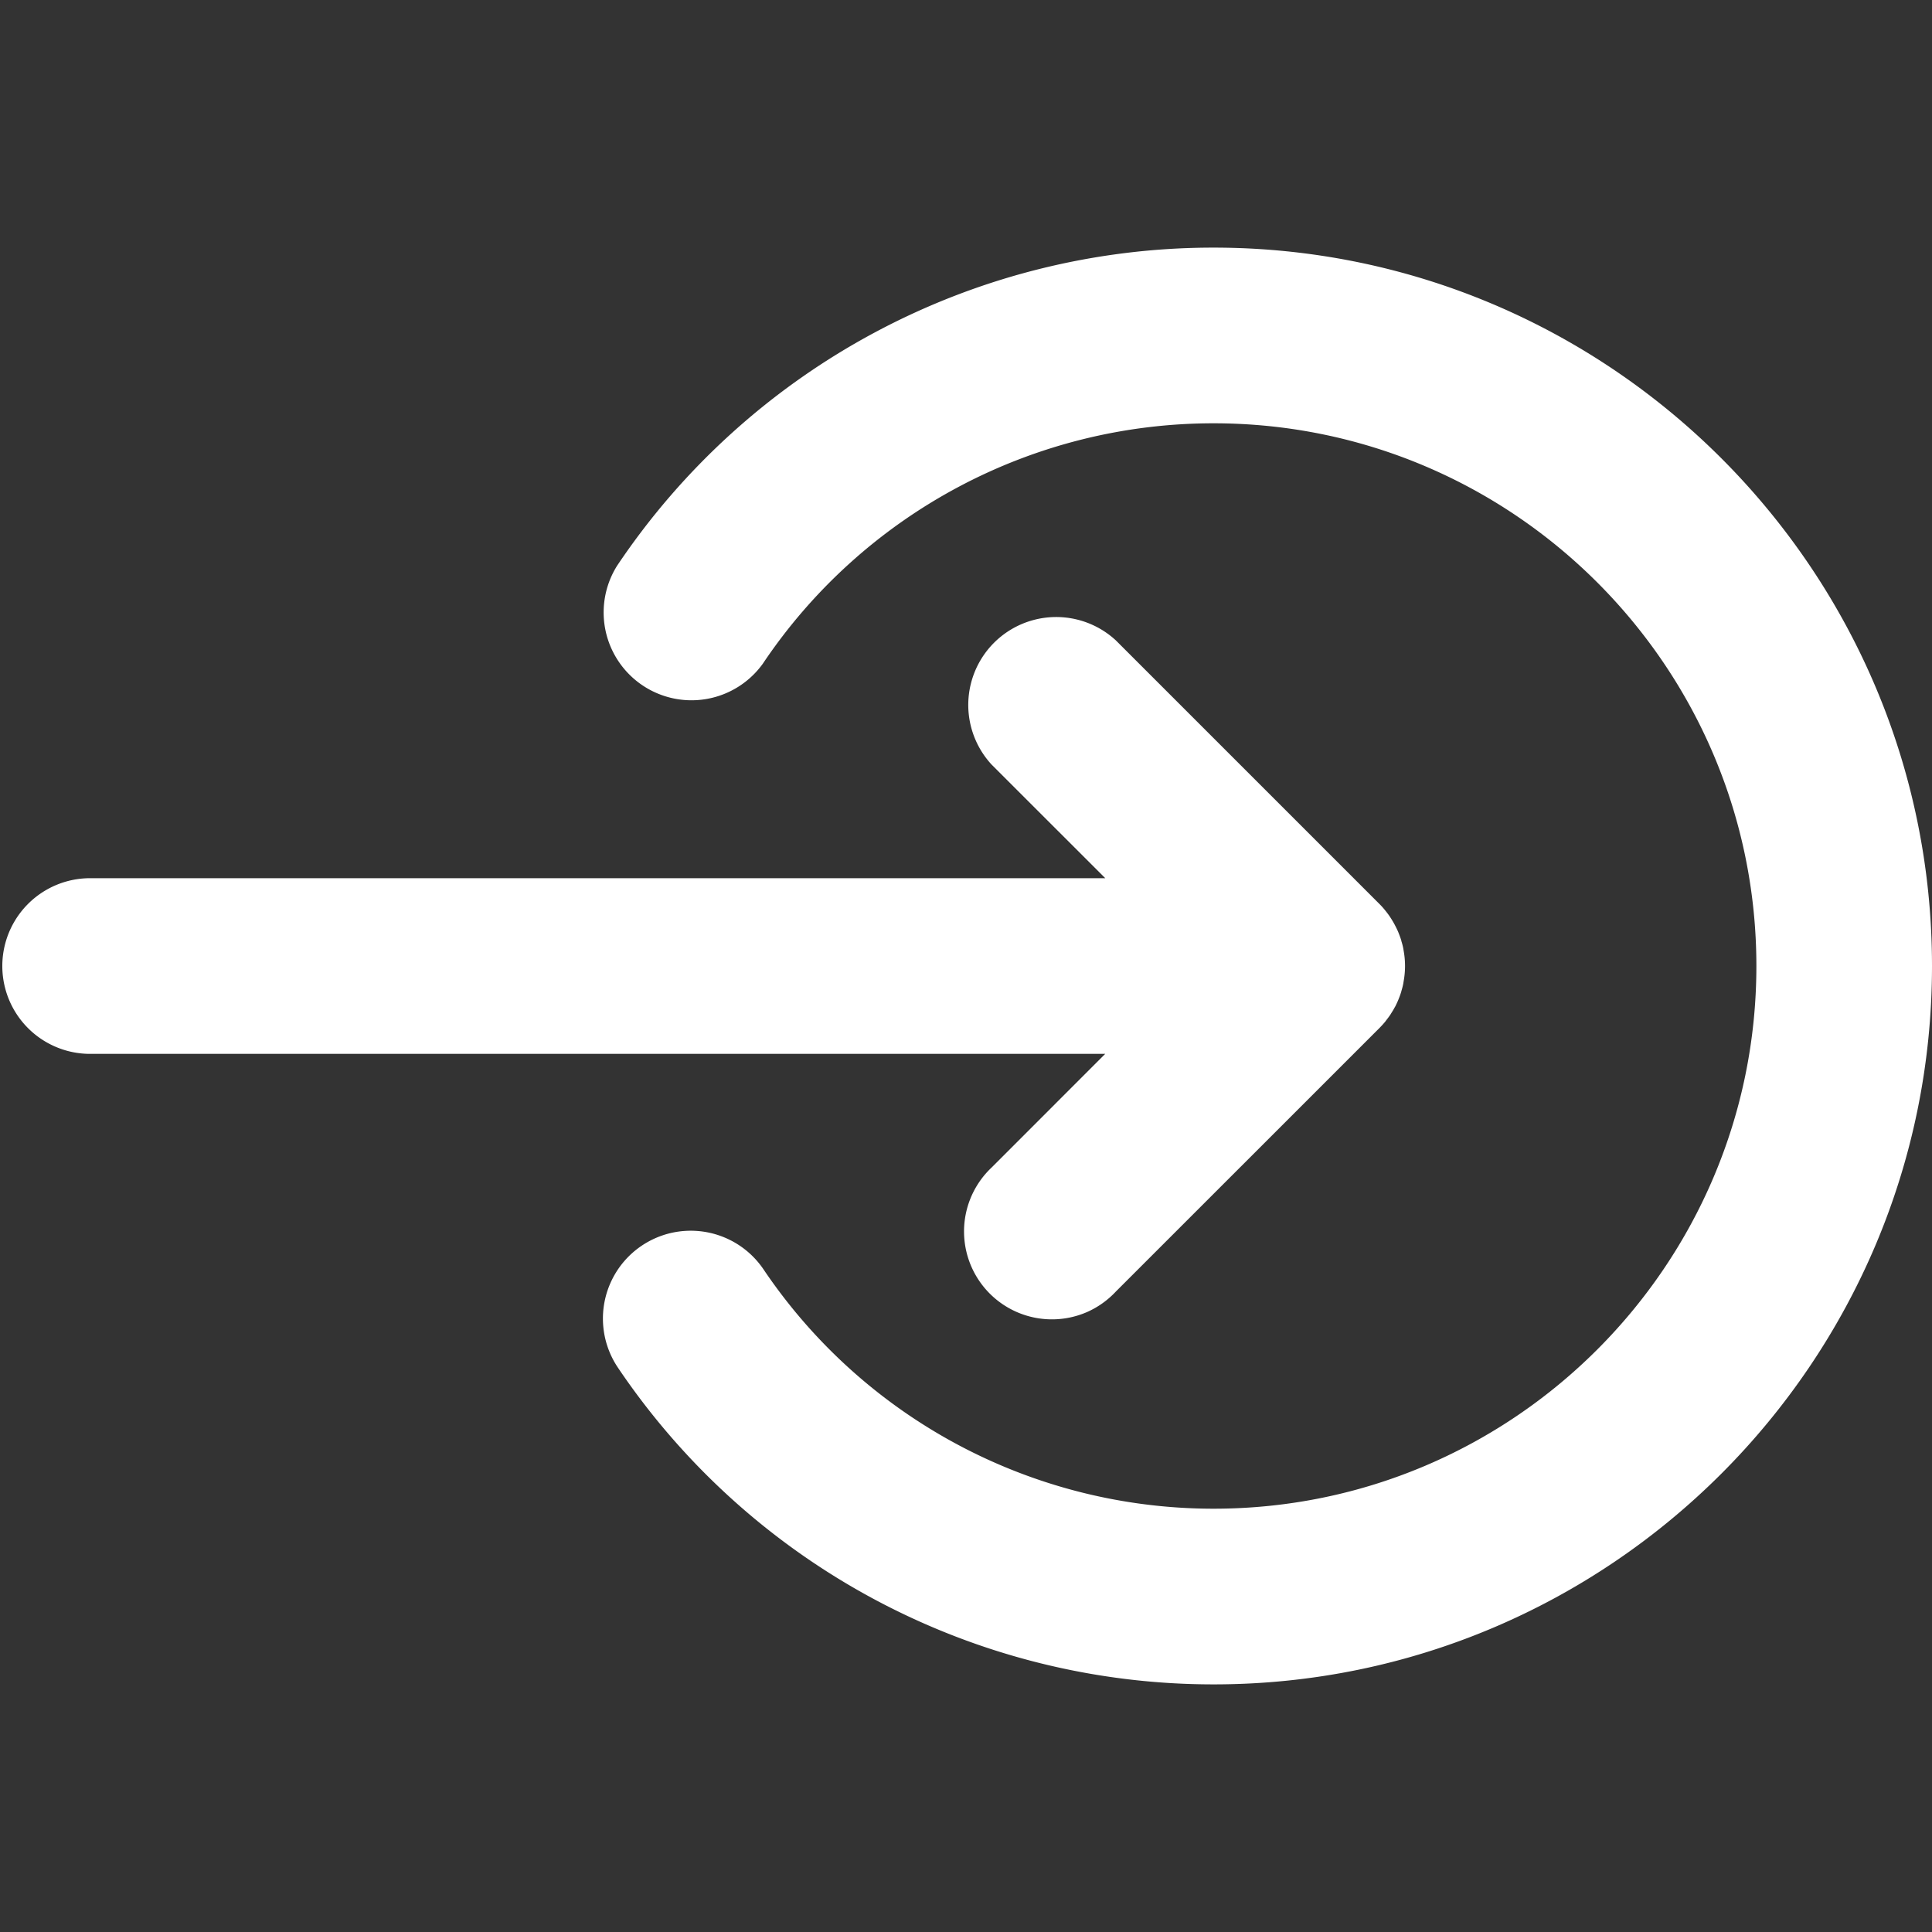 <svg width="30" height="30" fill="none" xmlns="http://www.w3.org/2000/svg"><rect width="100%" height="100%" fill="#333333" stroke="none"/><g clip-path="url(#clip0_1606_5721)" fill="#fff"><path d="M15.4 18.127a1.365 1.365 0 001.485 2.244c.167-.075.317-.182.442-.316l4.091-4.09a1.58 1.58 0 00.091-.1l.017-.023c.021-.027.042-.055.062-.084l.014-.023c.019-.03.038-.06.054-.091l.01-.017a1.56 1.56 0 00.048-.104l.004-.011a1.12 1.12 0 00.041-.115l.003-.013a1 1 0 00.029-.116l.005-.033a1.317 1.317 0 000-.471l-.005-.032a.956.956 0 00-.03-.117l-.002-.012a1.36 1.36 0 00-.042-.116l-.003-.009a1.367 1.367 0 00-.05-.105l-.008-.016a1.593 1.593 0 00-.054-.092l-.015-.023a1.052 1.052 0 00-.061-.084l-.019-.024a1.135 1.135 0 00-.089-.099l-4.09-4.09a1.365 1.365 0 00-1.929 1.929l1.764 1.763h-15.8a1.364 1.364 0 000 2.727h15.799L15.4 18.127z"/><path d="M18.845 3.845a11.145 11.145 0 00-9.263 4.94 1.364 1.364 0 002.263 1.521 8.423 8.423 0 017-3.733c4.648 0 8.428 3.78 8.428 8.427 0 4.646-3.78 8.427-8.428 8.427a8.427 8.427 0 01-6.989-3.716 1.363 1.363 0 10-2.26 1.527 11.15 11.15 0 009.25 4.917C24.995 26.155 30 21.15 30 15c0-6.15-5.004-11.155-11.155-11.155z"/></g><defs><clipPath id="clip0_1606_5721"><path fill="#fff" d="M0 0h30v30H0z"/></clipPath></defs></svg>